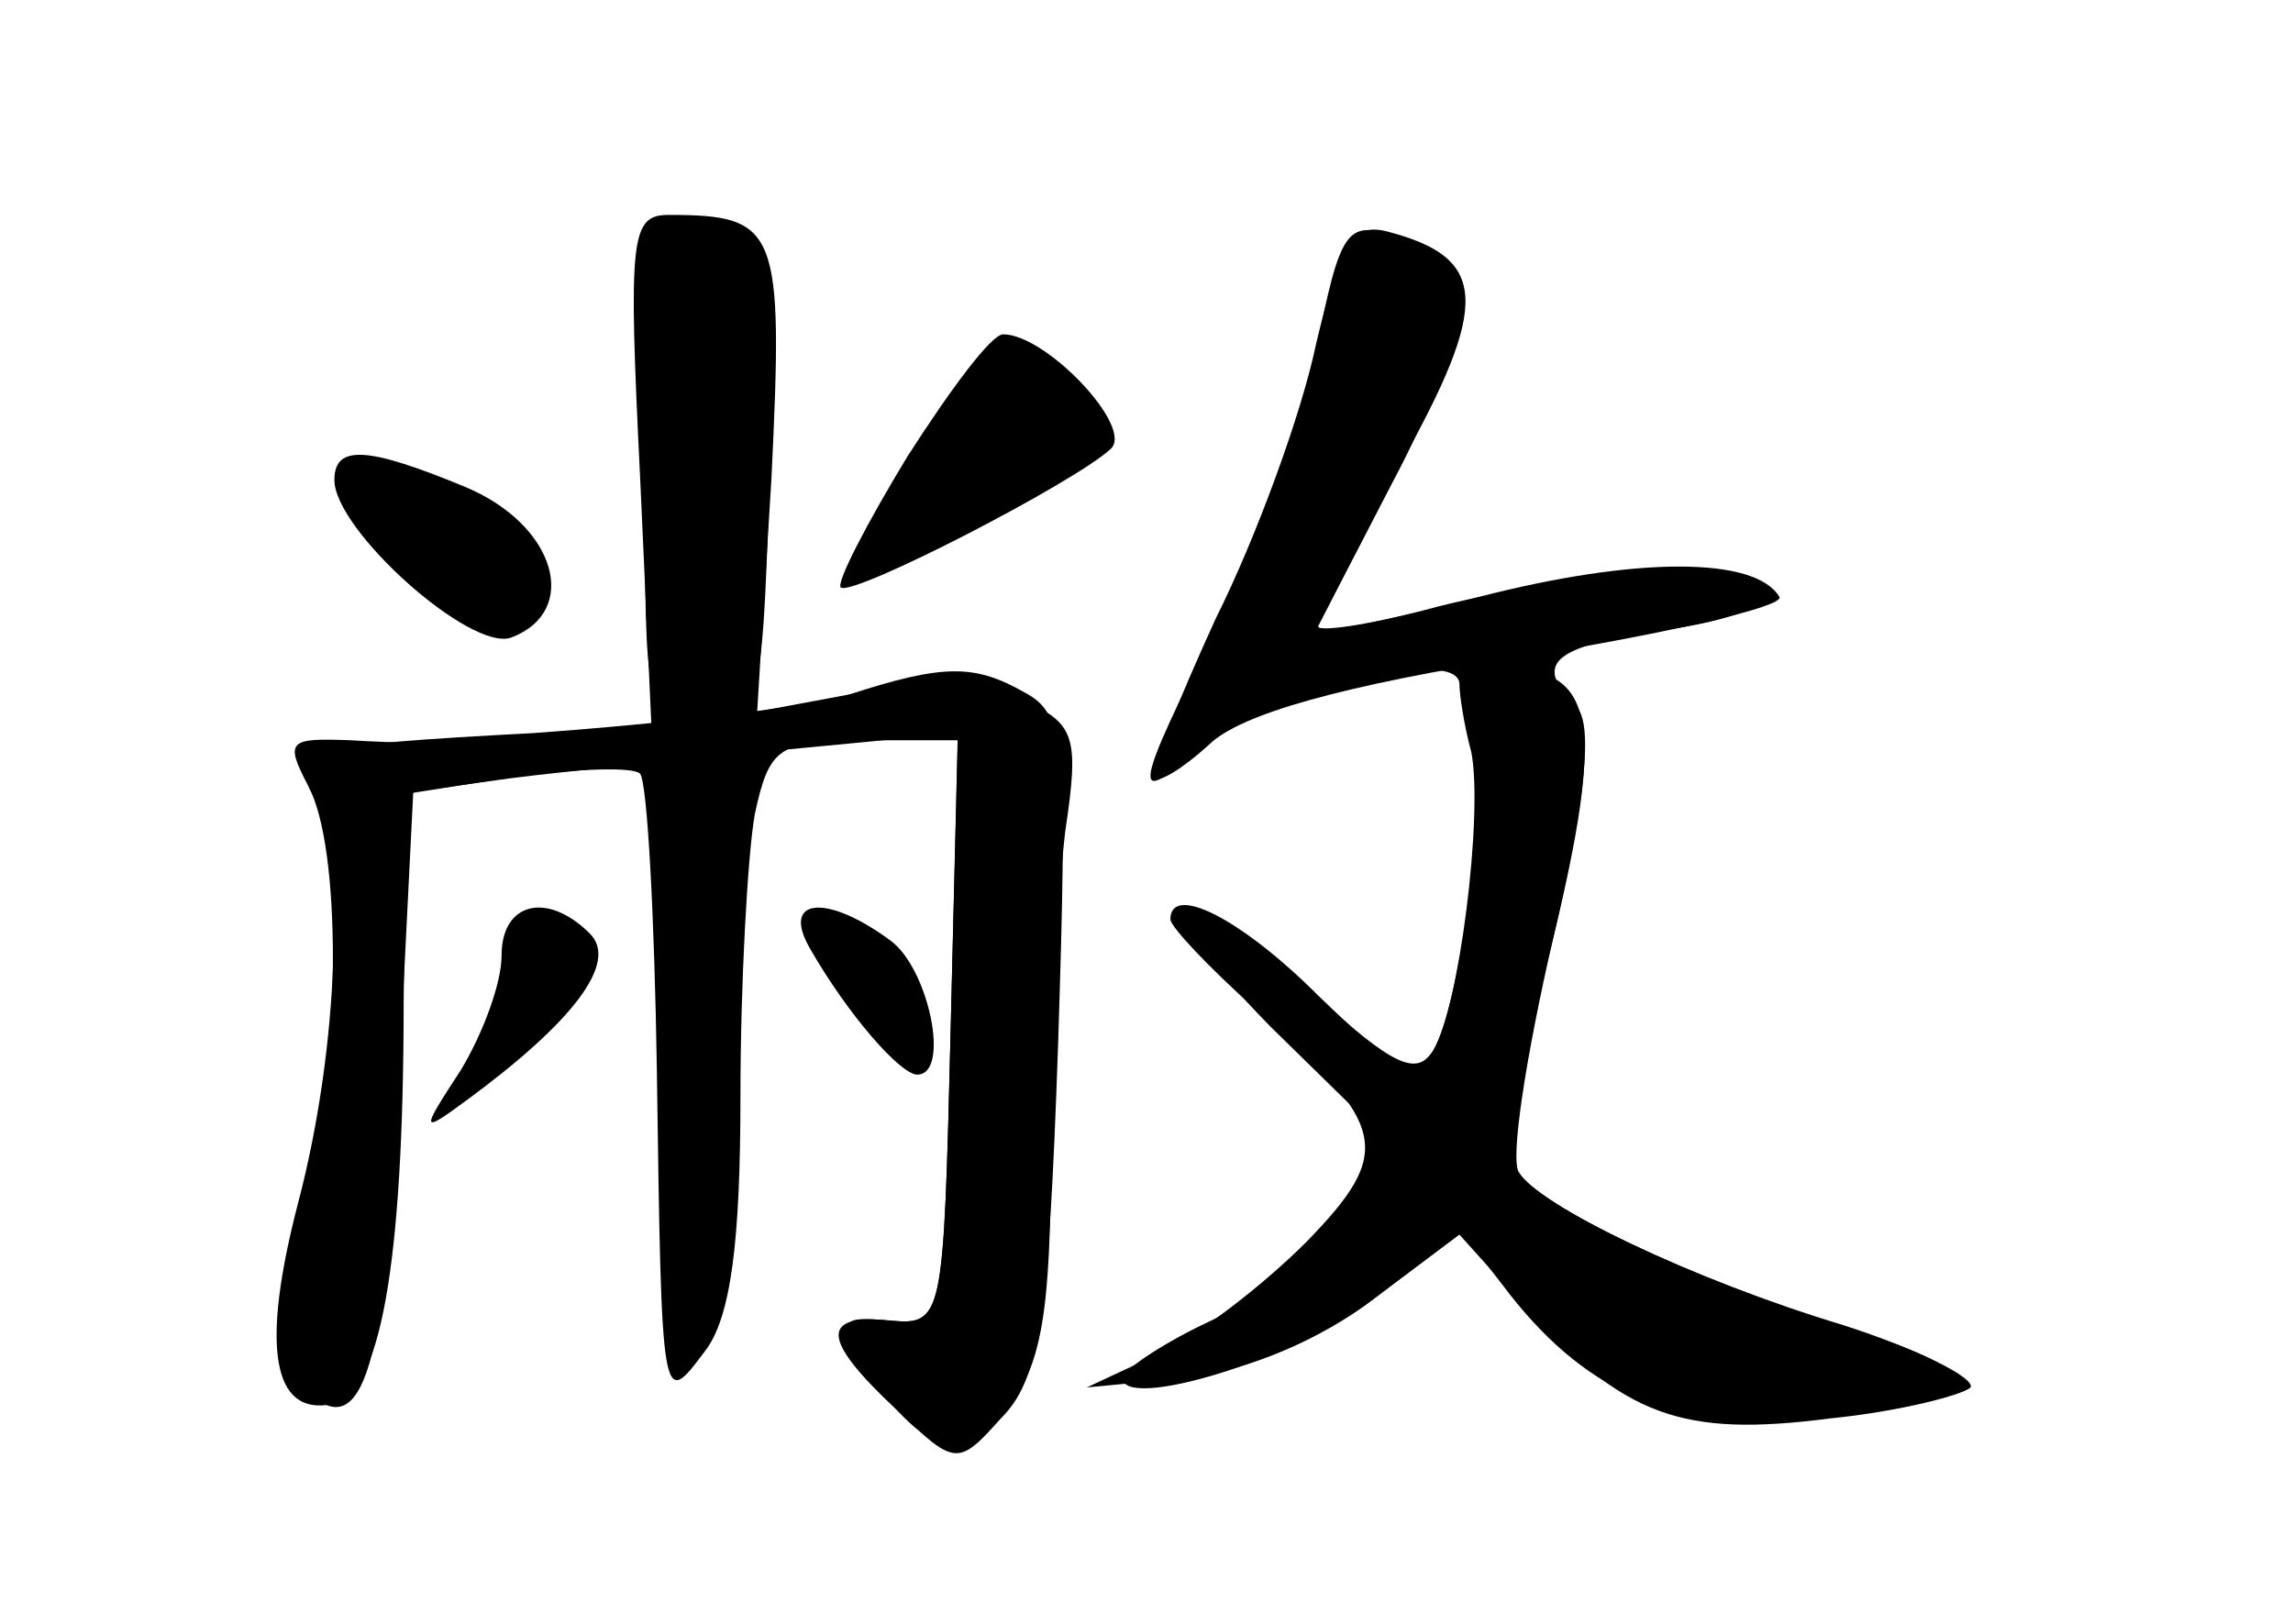 <?xml version="1.0" standalone="no"?>
<!DOCTYPE svg PUBLIC "-//W3C//DTD SVG 20010904//EN"
 "http://www.w3.org/TR/2001/REC-SVG-20010904/DTD/svg10.dtd">
<svg version="1.0" xmlns="http://www.w3.org/2000/svg"
 width="96pt" height="68pt" viewBox="0 0 96 68"
 preserveAspectRatio="xMidYMid meet">
<g transform="translate(0,68) scale(0.1,-0.1)" fill="#000000" stroke="none">
<g id="part-0" class="char-part">
  <path d="M268 480 l5 -110 -49 -1 c-27 -1 -62 0 -77 1 -26 1 -28 0 -18 -19 14
-26 14 -111 -1 -183 -9 -45 -9 -61 0 -70 24 -24 34 10 39 130 l6 120 44 7 c25
3 48 4 51 1 3 -4 6 -59 7 -124 2 -142 2 -142 20 -118 11 14 15 46 15 107 0 47
3 101 6 118 6 28 10 31 46 31 l39 0 -3 -122 c-3 -121 -3 -123 -26 -121 -19 2
-21 0 -13 -15 6 -10 17 -25 27 -32 14 -13 19 -11 35 9 15 19 19 40 19 111 0
48 3 107 6 132 6 40 4 45 -18 55 -15 7 -40 8 -68 3 l-43 -8 6 98 c5 104 3 110
-43 110 -16 0 -17 -9 -12 -110z"/>
  <path d="M551 533 c-6 -30 -24 -82 -41 -114 -36 -71 -37 -79 -7 -51 23 21 106
42 108 26 0 -5 2 -18 5 -29 5 -26 -5 -107 -16 -125 -7 -11 -17 -6 -49 23 -61
55 -76 45 -19 -13 l50 -49 -21 -29 c-11 -16 -36 -37 -56 -46 -19 -9 -35 -20
-35 -23 0 -14 73 8 105 33 l36 27 27 -30 c42 -46 66 -55 128 -47 30 3 56 10
59 13 2 4 -22 16 -53 26 -63 19 -128 50 -136 64 -4 5 3 49 14 97 14 60 17 91
10 98 -18 18 -11 25 35 32 25 3 45 10 45 15 0 14 -78 10 -138 -5 -29 -8 -52
-11 -50 -8 2 4 16 31 31 60 32 60 32 91 1 103 -20 7 -23 3 -33 -48z"/>
  <path d="M380 489 c-17 -28 -30 -53 -28 -55 5 -4 98 44 113 58 10 9 -27 48
-45 48 -5 0 -22 -23 -40 -51z"/>
  <path d="M140 479 c0 -21 57 -72 74 -66 29 11 19 47 -19 63 -41 17 -55 18 -55
3z"/>
  <path d="M210 280 c0 -12 -8 -33 -17 -48 -17 -26 -17 -27 2 -13 45 33 64 58
52 70 -18 18 -37 13 -37 -9z"/>
  <path d="M339 283 c16 -28 38 -53 45 -53 14 0 5 44 -11 56 -27 20 -46 18 -34
-3z"/>
</g>
<g id="part-1" class="char-part">
  <path d="M270 480 c0 -99 0 -100 24 -100 24 0 25 2 28 93 3 93 -1 107 -34 107
-16 0 -18 -11 -18 -100z"/>
  <path d="M402 518 c-5 -7 -17 -28 -26 -45 -15 -31 -15 -32 1 -26 30 11 83 45
83 52 0 11 -23 31 -36 31 -6 0 -16 -6 -22 -12z"/>
  <path d="M150 472 c0 -12 44 -52 58 -52 19 0 14 38 -7 50 -24 12 -51 13 -51 2z"/>
</g>
<g id="part-2" class="char-part">
  <path d="M355 389 c-16 -5 -76 -12 -132 -16 -94 -5 -101 -7 -93 -24 15 -26 12
-107 -5 -172 -16 -61 -11 -90 14 -85 20 4 30 57 30 169 l1 87 43 6 c23 3 75 8
115 12 l73 7 -3 -124 c-3 -122 -3 -124 -25 -122 -30 3 -29 -8 2 -37 25 -24 26
-24 44 -4 16 16 20 40 24 157 4 125 3 138 -14 147 -21 12 -34 12 -74 -1z"/>
</g>
<g id="part-3" class="char-part">
  <path d="M551 536 c-6 -29 -25 -81 -42 -115 -16 -35 -28 -65 -26 -67 2 -2 12
4 23 14 13 13 56 25 132 37 61 10 109 21 107 25 -10 17 -60 17 -126 0 -38 -10
-69 -16 -69 -14 0 2 16 33 36 69 38 68 37 87 -5 98 -15 4 -20 -5 -30 -47z"/>
</g>
<g id="part-4" class="char-part">
  <path d="M617 380 c7 -25 -5 -120 -17 -140 -8 -12 -16 -8 -48 23 -33 33 -62
47 -62 32 0 -3 16 -20 35 -37 56 -49 59 -60 22 -98 -18 -18 -45 -39 -62 -47
l-30 -14 42 4 c25 3 56 16 78 33 l37 28 17 -22 c33 -44 70 -61 124 -56 80 8
85 18 20 38 -66 21 -129 51 -138 66 -4 6 3 49 15 96 22 91 18 114 -20 114 -13
0 -17 -6 -13 -20z"/>
</g>
</g>
</svg>